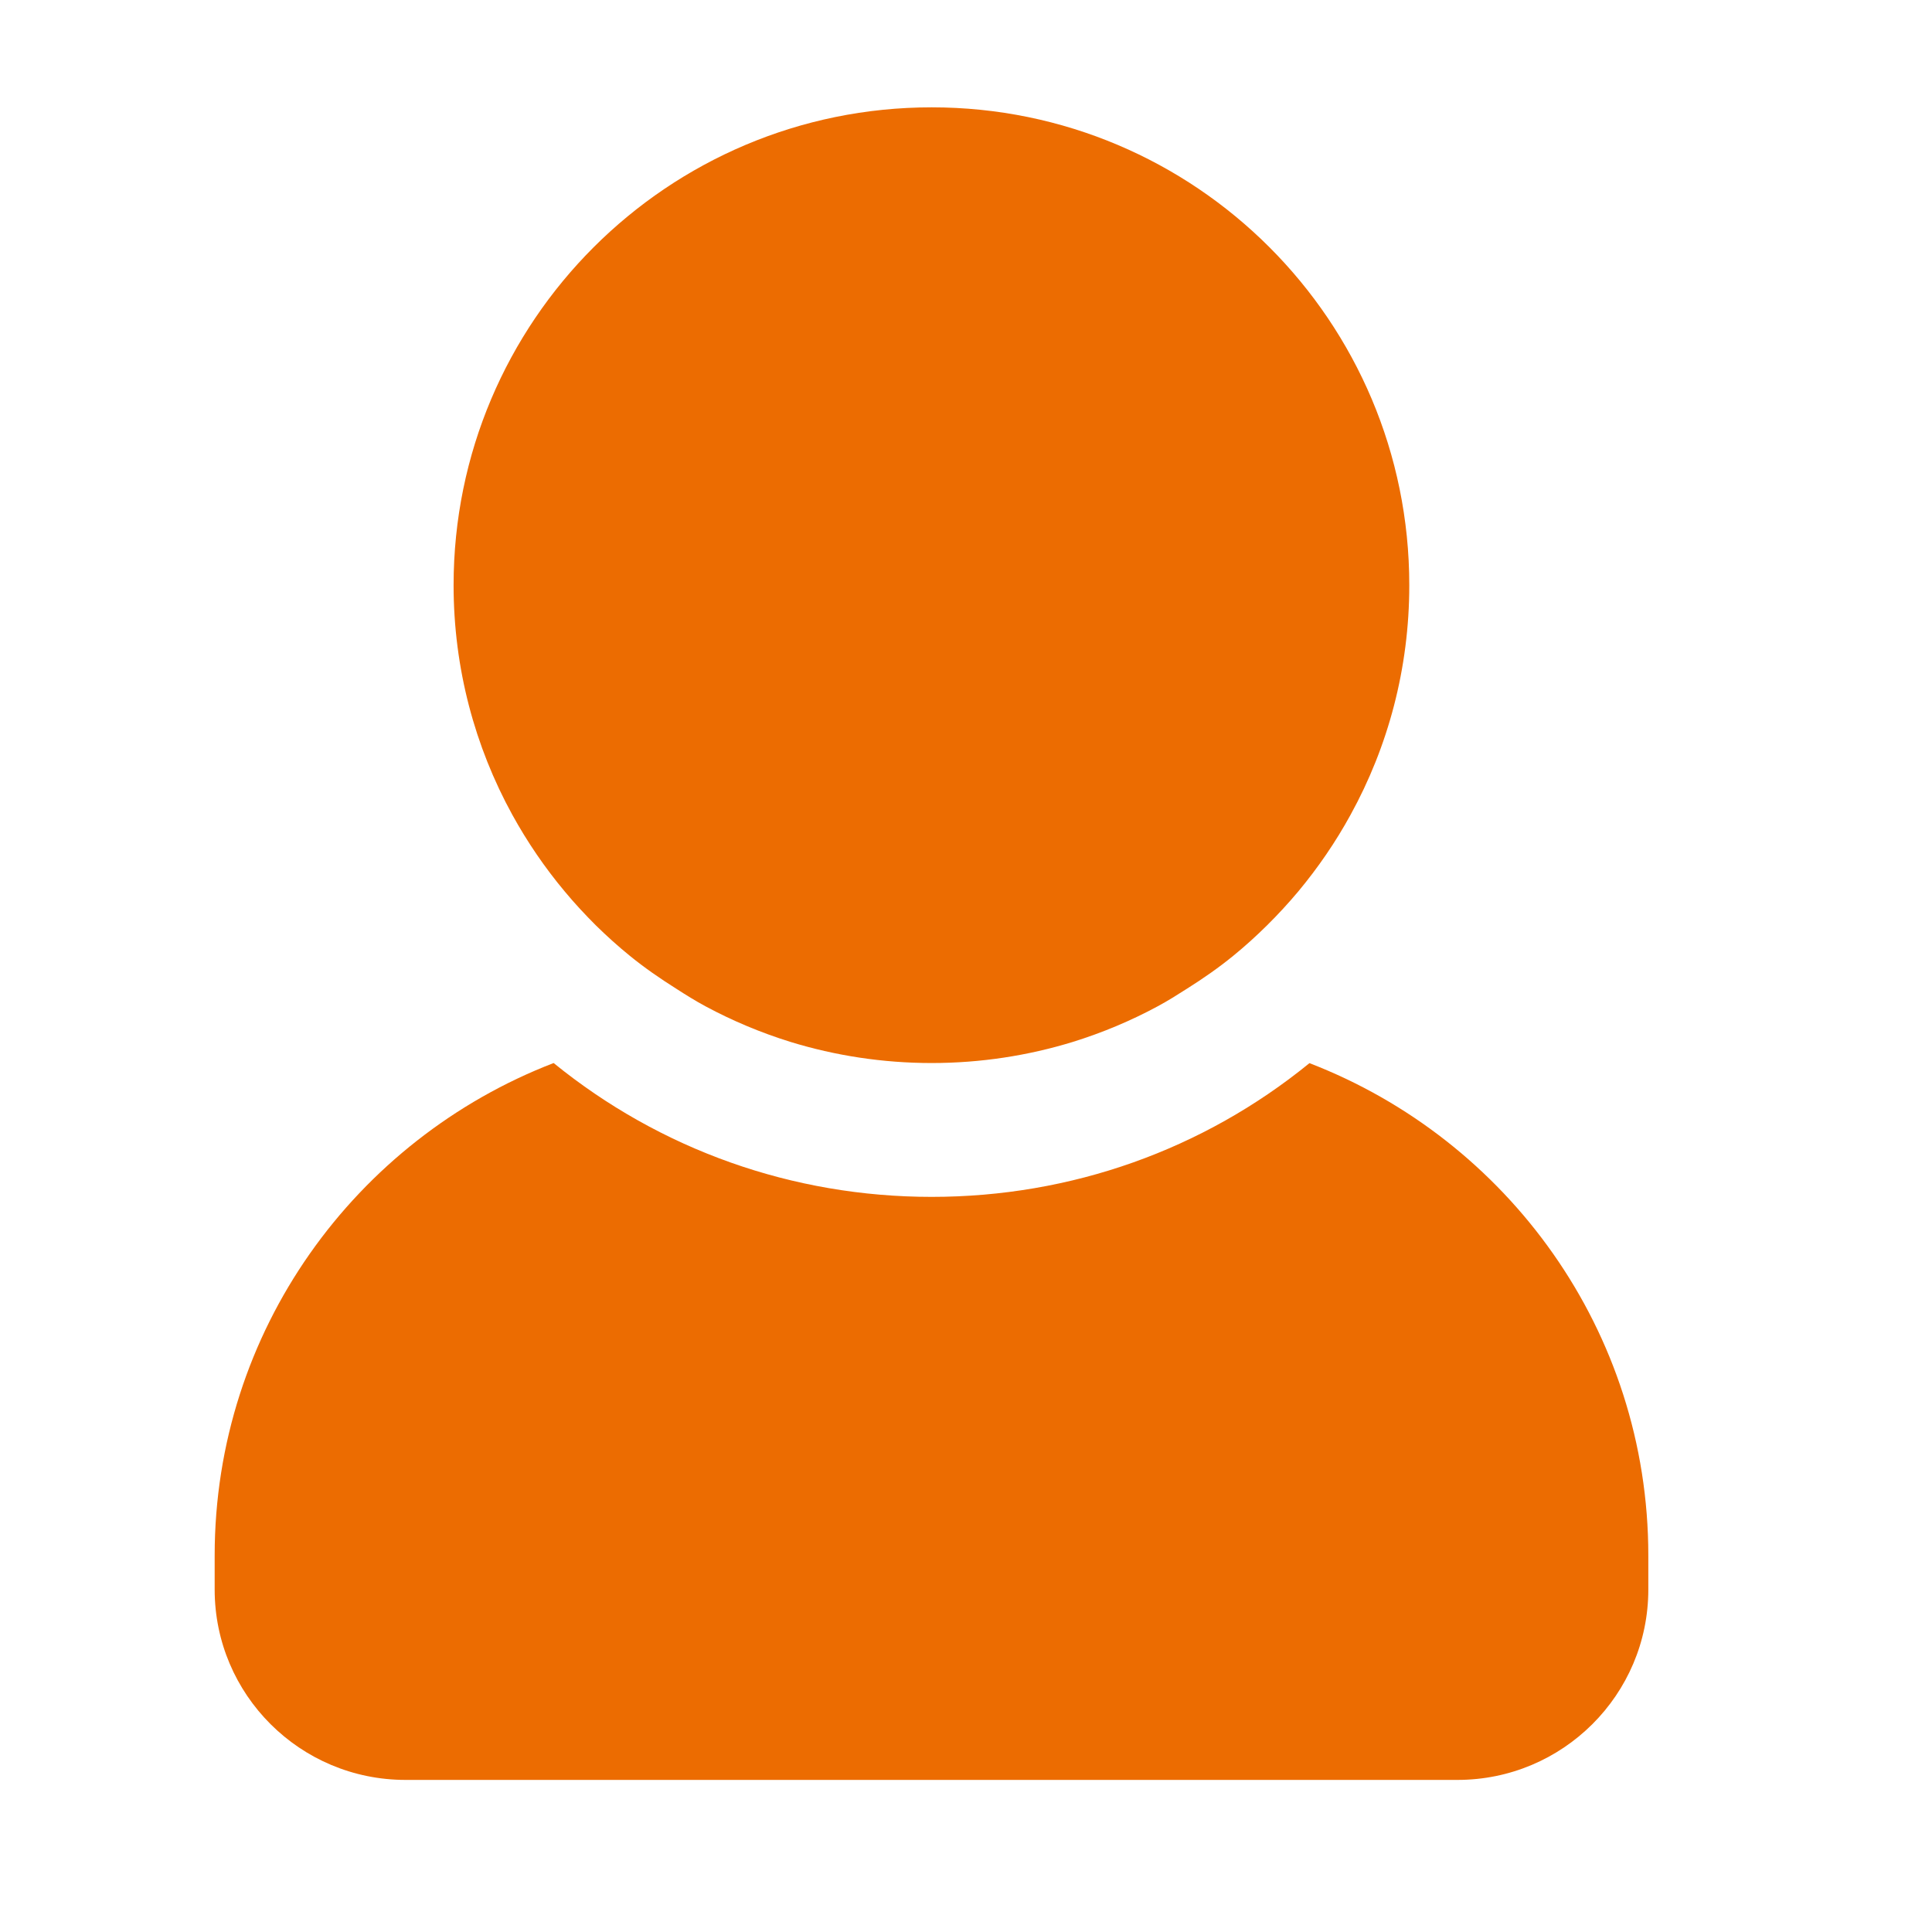 <?xml version="1.0" encoding="UTF-8"?>
<svg width="18px" height="18px" viewBox="0 0 18 18" version="1.1" xmlns="http://www.w3.org/2000/svg" xmlns:xlink="http://www.w3.org/1999/xlink">
    <title>card_people</title>
    <g id="card_people" stroke="none" stroke-width="1" fill="none" fill-rule="evenodd">
        <path d="M12.2,9.905 C14.045,10.617 15.357,12.4 15.357,14.492 L15.357,14.492 L15.357,14.809 C15.357,15.789 14.56,16.583 13.579,16.583 L13.579,16.583 L3.778,16.583 C2.796,16.583 2,15.789 2,14.809 L2,14.809 L2,14.492 C2,12.399 3.312,10.616 5.158,9.904 C6.151,10.711 7.383,11.151 8.68,11.151 C9.98,11.151 11.21,10.712 12.2,9.905 Z M8.68,1 C11.139,1 13.13,2.992 13.13,5.452 C13.13,6.228 12.932,6.957 12.583,7.591 C12.444,7.845 12.28,8.084 12.096,8.305 C12.003,8.416 11.906,8.521 11.804,8.622 C11.704,8.721 11.599,8.816 11.49,8.905 C11.354,9.016 11.21,9.116 11.061,9.21 C10.97,9.268 10.88,9.325 10.785,9.376 C10.535,9.511 10.27,9.622 9.993,9.708 C9.578,9.835 9.137,9.904 8.68,9.904 C8.223,9.904 7.782,9.835 7.367,9.708 C7.09,9.622 6.825,9.511 6.574,9.376 C6.479,9.325 6.388,9.268 6.298,9.21 C6.149,9.116 6.004,9.016 5.868,8.905 C5.758,8.816 5.653,8.721 5.552,8.622 C5.451,8.521 5.353,8.416 5.261,8.305 C5.076,8.084 4.913,7.845 4.773,7.591 C4.425,6.957 4.226,6.228 4.226,5.452 C4.226,2.992 6.221,1 8.68,1 Z" id="Combined-Shape" fill="#EC6C01"></path>
    </g>
</svg>